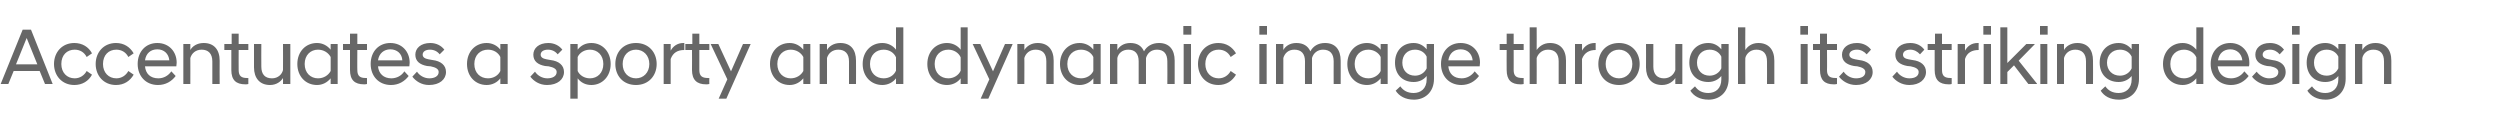 <?xml version="1.0" standalone="no"?>
<!DOCTYPE svg PUBLIC "-//W3C//DTD SVG 1.1//EN" "http://www.w3.org/Graphics/SVG/1.1/DTD/svg11.dtd">
<svg xmlns="http://www.w3.org/2000/svg" version="1.1" width="750px" height="36.4px" viewBox="0 -6 750 36.4" style="top:-6px">
  <desc>Accentuates a sporty and dynamic image through its striking design</desc>
  <defs/>
  <g id="Polygon219743">
    <path d="M 6.8 2.9 L 9.3 2.9 L 15.8 19.2 L 13.5 19.2 L 11.9 15.3 L 4.1 15.3 L 2.5 19.2 L 0.2 19.2 L 6.8 2.9 Z M 4.8 13.3 L 11.2 13.3 L 8 5.4 L 4.8 13.3 Z M 16.2 13.2 C 16.2 9.7 18.6 6.9 22.3 6.9 C 24.7 6.9 26.6 8.1 27.6 10 C 27.6 10 26 11.1 26 11.1 C 25.3 9.7 24 8.9 22.4 8.9 C 20.1 8.9 18.4 10.5 18.4 13.2 C 18.4 15.8 20.1 17.5 22.4 17.5 C 24 17.5 25.3 16.6 26 15.3 C 26 15.3 27.6 16.4 27.6 16.4 C 26.6 18.3 24.7 19.5 22.3 19.5 C 18.6 19.5 16.2 16.7 16.2 13.2 Z M 28.7 13.2 C 28.7 9.7 31.1 6.9 34.8 6.9 C 37.2 6.9 39 8.1 40.1 10 C 40.1 10 38.5 11.1 38.5 11.1 C 37.8 9.7 36.5 8.9 34.9 8.9 C 32.6 8.9 30.9 10.5 30.9 13.2 C 30.9 15.8 32.6 17.5 34.9 17.5 C 36.5 17.5 37.8 16.6 38.5 15.3 C 38.5 15.3 40.1 16.4 40.1 16.4 C 39 18.3 37.2 19.5 34.8 19.5 C 31.1 19.5 28.7 16.7 28.7 13.2 Z M 41.3 13.2 C 41.3 9.5 43.7 6.9 47.2 6.9 C 50.7 6.9 53 9.5 53 12.8 C 53 13.2 52.9 13.6 52.9 13.9 C 52.9 13.9 43.5 13.9 43.5 13.9 C 43.7 16.1 45.1 17.5 47.5 17.5 C 49.1 17.5 50.5 16.7 51.4 15.4 C 51.4 15.4 52.7 16.8 52.7 16.8 C 51.5 18.4 49.7 19.5 47.4 19.5 C 43.7 19.5 41.3 16.8 41.3 13.2 Z M 43.5 12.1 C 43.5 12.1 50.8 12.1 50.8 12.1 C 50.6 10.1 49.2 8.8 47.2 8.8 C 45.2 8.8 43.8 10 43.5 12.1 Z M 55 7.2 L 57.1 7.2 C 57.1 7.2 57.12 9 57.1 9 C 57.7 7.9 59.1 6.9 61.1 6.9 C 64.2 6.9 65.9 8.9 65.9 12.2 C 65.86 12.19 65.9 19.2 65.9 19.2 L 63.7 19.2 C 63.7 19.2 63.7 12.41 63.7 12.4 C 63.7 10.1 62.5 8.9 60.5 8.9 C 58.7 8.9 57.5 10 57.1 11.4 C 57.12 11.35 57.1 19.2 57.1 19.2 L 55 19.2 L 55 7.2 Z M 69.4 15 C 69.41 14.98 69.4 9 69.4 9 L 67.3 9 L 67.3 7.2 L 69.5 7.2 L 69.5 4.1 L 71.6 4.1 L 71.6 7.2 L 74.5 7.2 L 74.5 9 L 71.6 9 C 71.6 9 71.57 15.05 71.6 15 C 71.6 16.8 72.4 17.4 74.1 17.4 C 74.14 17.45 74.5 17.4 74.5 17.4 C 74.5 17.4 74.52 19.22 74.5 19.2 C 74.3 19.3 73.9 19.3 73.6 19.3 C 70.8 19.3 69.4 18 69.4 15 Z M 87.1 19.2 L 84.9 19.2 C 84.9 19.2 84.93 17.38 84.9 17.4 C 84.3 18.4 83 19.5 81 19.5 C 77.9 19.5 76.2 17.4 76.2 14.2 C 76.2 14.18 76.2 7.2 76.2 7.2 L 78.4 7.2 C 78.4 7.2 78.36 13.97 78.4 14 C 78.4 16.3 79.5 17.5 81.6 17.5 C 83.4 17.5 84.6 16.3 84.9 15 C 84.93 15.02 84.9 7.2 84.9 7.2 L 87.1 7.2 L 87.1 19.2 Z M 99.2 17.5 C 98.2 18.7 96.8 19.5 95.1 19.5 C 91.7 19.5 89.2 16.9 89.2 13.2 C 89.2 9.5 91.7 6.9 95.1 6.9 C 96.8 6.9 98.2 7.7 99.2 8.9 C 99.17 8.88 99.2 7.2 99.2 7.2 L 101.3 7.2 L 101.3 19.2 L 99.2 19.2 C 99.2 19.2 99.17 17.5 99.2 17.5 Z M 99.2 15.3 C 99.2 15.3 99.2 11.1 99.2 11.1 C 98.5 9.8 97.1 8.9 95.4 8.9 C 93.2 8.9 91.4 10.5 91.4 13.2 C 91.4 15.9 93.2 17.5 95.4 17.5 C 97.1 17.5 98.5 16.6 99.2 15.3 Z M 105 15 C 105 14.98 105 9 105 9 L 102.9 9 L 102.9 7.2 L 105 7.2 L 105 4.1 L 107.2 4.1 L 107.2 7.2 L 110.1 7.2 L 110.1 9 L 107.2 9 C 107.2 9 107.16 15.05 107.2 15 C 107.2 16.8 108 17.4 109.7 17.4 C 109.73 17.45 110.1 17.4 110.1 17.4 C 110.1 17.4 110.11 19.22 110.1 19.2 C 109.8 19.3 109.5 19.3 109.2 19.3 C 106.4 19.3 105 18 105 15 Z M 111.2 13.2 C 111.2 9.5 113.6 6.9 117.1 6.9 C 120.6 6.9 122.9 9.5 122.9 12.8 C 122.9 13.2 122.8 13.6 122.8 13.9 C 122.8 13.9 113.4 13.9 113.4 13.9 C 113.6 16.1 115.1 17.5 117.4 17.5 C 119 17.5 120.5 16.7 121.3 15.4 C 121.3 15.4 122.6 16.8 122.6 16.8 C 121.4 18.4 119.6 19.5 117.3 19.5 C 113.6 19.5 111.2 16.8 111.2 13.2 Z M 113.4 12.1 C 113.4 12.1 120.7 12.1 120.7 12.1 C 120.6 10.1 119.1 8.8 117.1 8.8 C 115.2 8.8 113.7 10 113.4 12.1 Z M 123.7 17 C 123.7 17 125.1 15.5 125.1 15.5 C 125.8 16.6 127.2 17.5 128.8 17.5 C 130.3 17.5 131.6 16.9 131.6 15.6 C 131.6 14.7 130.7 14.2 129.2 13.9 C 129.2 13.9 128.1 13.8 128.1 13.8 C 126 13.4 124.6 12.4 124.6 10.4 C 124.6 8.5 126.2 6.9 129.1 6.9 C 130.9 6.9 132.4 7.7 133.3 8.9 C 133.3 8.9 131.9 10.3 131.9 10.3 C 131.2 9.4 130.2 8.9 129 8.9 C 127.5 8.9 126.8 9.6 126.8 10.4 C 126.8 11.2 127.5 11.6 128.6 11.8 C 128.6 11.8 129.7 12 129.7 12 C 132.3 12.3 133.8 13.6 133.8 15.6 C 133.8 17.8 131.9 19.5 128.7 19.5 C 126.4 19.5 124.7 18.3 123.7 17 Z M 150.1 17.5 C 149.2 18.7 147.7 19.5 146 19.5 C 142.6 19.5 140.1 16.9 140.1 13.2 C 140.1 9.5 142.6 6.9 146 6.9 C 147.7 6.9 149.2 7.7 150.1 8.9 C 150.12 8.88 150.1 7.2 150.1 7.2 L 152.3 7.2 L 152.3 19.2 L 150.1 19.2 C 150.1 19.2 150.12 17.5 150.1 17.5 Z M 150.1 15.3 C 150.1 15.3 150.1 11.1 150.1 11.1 C 149.5 9.8 148.1 8.9 146.4 8.9 C 144.1 8.9 142.3 10.5 142.3 13.2 C 142.3 15.9 144.1 17.5 146.4 17.5 C 148.1 17.5 149.5 16.6 150.1 15.3 Z M 159.1 17 C 159.1 17 160.5 15.5 160.5 15.5 C 161.2 16.6 162.6 17.5 164.2 17.5 C 165.7 17.5 167 16.9 167 15.6 C 167 14.7 166.1 14.2 164.6 13.9 C 164.6 13.9 163.5 13.8 163.5 13.8 C 161.4 13.4 160 12.4 160 10.4 C 160 8.5 161.6 6.9 164.5 6.9 C 166.3 6.9 167.8 7.7 168.7 8.9 C 168.7 8.9 167.3 10.3 167.3 10.3 C 166.6 9.4 165.6 8.9 164.4 8.9 C 162.9 8.9 162.2 9.6 162.2 10.4 C 162.2 11.2 162.9 11.6 164 11.8 C 164 11.8 165.1 12 165.1 12 C 167.7 12.3 169.2 13.6 169.2 15.6 C 169.2 17.8 167.3 19.5 164.1 19.5 C 161.8 19.5 160.1 18.3 159.1 17 Z M 171.1 7.2 L 173.3 7.2 C 173.3 7.2 173.28 8.88 173.3 8.9 C 174.2 7.7 175.6 6.9 177.4 6.9 C 180.7 6.9 183.2 9.5 183.2 13.2 C 183.2 16.9 180.7 19.5 177.4 19.5 C 175.6 19.5 174.2 18.7 173.3 17.5 C 173.28 17.52 173.3 23.6 173.3 23.6 L 171.1 23.6 L 171.1 7.2 Z M 181 13.2 C 181 10.5 179.2 8.9 177 8.9 C 175.3 8.9 173.9 9.8 173.3 11.1 C 173.3 11.1 173.3 15.3 173.3 15.3 C 173.9 16.6 175.3 17.5 177 17.5 C 179.2 17.5 181 15.9 181 13.2 Z M 184.6 13.2 C 184.6 9.7 186.9 6.9 190.8 6.9 C 194.6 6.9 197 9.7 197 13.2 C 197 16.7 194.6 19.5 190.8 19.5 C 186.9 19.5 184.6 16.7 184.6 13.2 Z M 194.8 13.2 C 194.8 10.6 193 8.9 190.8 8.9 C 188.5 8.9 186.8 10.6 186.8 13.2 C 186.8 15.8 188.5 17.5 190.8 17.5 C 193 17.5 194.8 15.8 194.8 13.2 Z M 199.1 7.2 L 201.2 7.2 C 201.2 7.2 201.21 9.24 201.2 9.2 C 201.9 7.9 203.2 6.9 205 6.9 C 205 6.91 205.3 6.9 205.3 6.9 C 205.3 6.9 205.27 9 205.3 9 C 203.3 9 201.9 9.8 201.2 11.7 C 201.21 11.71 201.2 19.2 201.2 19.2 L 199.1 19.2 L 199.1 7.2 Z M 207.6 15 C 207.64 14.98 207.6 9 207.6 9 L 205.6 9 L 205.6 7.2 L 207.7 7.2 L 207.7 4.1 L 209.8 4.1 L 209.8 7.2 L 212.8 7.2 L 212.8 9 L 209.8 9 C 209.8 9 209.8 15.05 209.8 15 C 209.8 16.8 210.6 17.4 212.4 17.4 C 212.37 17.45 212.8 17.4 212.8 17.4 C 212.8 17.4 212.76 19.22 212.8 19.2 C 212.5 19.3 212.1 19.3 211.8 19.3 C 209.1 19.3 207.6 18 207.6 15 Z M 218.2 17.8 L 213.2 7.2 L 215.5 7.2 L 219.3 15.4 L 222.9 7.2 L 225.2 7.2 L 217.9 23.6 L 215.6 23.6 L 218.2 17.8 Z M 241 17.5 C 240 18.7 238.6 19.5 236.9 19.5 C 233.5 19.5 231 16.9 231 13.2 C 231 9.5 233.5 6.9 236.9 6.9 C 238.6 6.9 240 7.7 241 8.9 C 240.96 8.88 241 7.2 241 7.2 L 243.1 7.2 L 243.1 19.2 L 241 19.2 C 241 19.2 240.96 17.5 241 17.5 Z M 241 15.3 C 241 15.3 241 11.1 241 11.1 C 240.3 9.8 238.9 8.9 237.2 8.9 C 235 8.9 233.2 10.5 233.2 13.2 C 233.2 15.9 235 17.5 237.2 17.5 C 238.9 17.5 240.3 16.6 241 15.3 Z M 245.9 7.2 L 248.1 7.2 C 248.1 7.2 248.11 9 248.1 9 C 248.7 7.9 250.1 6.9 252.1 6.9 C 255.2 6.9 256.8 8.9 256.8 12.2 C 256.84 12.19 256.8 19.2 256.8 19.2 L 254.7 19.2 C 254.7 19.2 254.68 12.41 254.7 12.4 C 254.7 10.1 253.5 8.9 251.5 8.9 C 249.7 8.9 248.5 10 248.1 11.4 C 248.11 11.35 248.1 19.2 248.1 19.2 L 245.9 19.2 L 245.9 7.2 Z M 268.8 17.5 C 267.9 18.7 266.4 19.5 264.7 19.5 C 261.3 19.5 258.8 16.9 258.8 13.2 C 258.8 9.5 261.3 6.9 264.7 6.9 C 266.4 6.9 267.9 7.7 268.8 8.9 C 268.79 8.88 268.8 2.2 268.8 2.2 L 271 2.2 L 271 19.2 L 268.8 19.2 C 268.8 19.2 268.79 17.5 268.8 17.5 Z M 268.8 15.2 C 268.8 15.2 268.8 11.2 268.8 11.2 C 268.2 9.8 266.8 8.9 265.1 8.9 C 262.8 8.9 261 10.5 261 13.2 C 261 15.9 262.8 17.5 265.1 17.5 C 266.8 17.5 268.2 16.6 268.8 15.2 Z M 288.2 17.5 C 287.3 18.7 285.8 19.5 284.1 19.5 C 280.7 19.5 278.2 16.9 278.2 13.2 C 278.2 9.5 280.7 6.9 284.1 6.9 C 285.8 6.9 287.3 7.7 288.2 8.9 C 288.19 8.88 288.2 2.2 288.2 2.2 L 290.3 2.2 L 290.3 19.2 L 288.2 19.2 C 288.2 19.2 288.19 17.5 288.2 17.5 Z M 288.2 15.2 C 288.2 15.2 288.2 11.2 288.2 11.2 C 287.6 9.8 286.1 8.9 284.5 8.9 C 282.2 8.9 280.4 10.5 280.4 13.2 C 280.4 15.9 282.2 17.5 284.5 17.5 C 286.1 17.5 287.6 16.6 288.2 15.2 Z M 296.8 17.8 L 291.8 7.2 L 294.1 7.2 L 297.9 15.4 L 301.5 7.2 L 303.8 7.2 L 296.5 23.6 L 294.2 23.6 L 296.8 17.8 Z M 305.2 7.2 L 307.3 7.2 C 307.3 7.2 307.34 9 307.3 9 C 308 7.9 309.3 6.9 311.3 6.9 C 314.4 6.9 316.1 8.9 316.1 12.2 C 316.07 12.19 316.1 19.2 316.1 19.2 L 313.9 19.2 C 313.9 19.2 313.91 12.41 313.9 12.4 C 313.9 10.1 312.8 8.9 310.7 8.9 C 308.9 8.9 307.7 10 307.3 11.4 C 307.34 11.35 307.3 19.2 307.3 19.2 L 305.2 19.2 L 305.2 7.2 Z M 328 17.5 C 327.1 18.7 325.6 19.5 323.9 19.5 C 320.5 19.5 318 16.9 318 13.2 C 318 9.5 320.5 6.9 323.9 6.9 C 325.6 6.9 327.1 7.7 328 8.9 C 328.03 8.88 328 7.2 328 7.2 L 330.2 7.2 L 330.2 19.2 L 328 19.2 C 328 19.2 328.03 17.5 328 17.5 Z M 328 15.3 C 328 15.3 328 11.1 328 11.1 C 327.4 9.8 326 8.9 324.3 8.9 C 322 8.9 320.2 10.5 320.2 13.2 C 320.2 15.9 322 17.5 324.3 17.5 C 326 17.5 327.4 16.6 328 15.3 Z M 350.2 12.4 C 350.2 10.1 349.1 8.9 347.1 8.9 C 345.3 8.9 344.2 10 343.8 11.4 C 343.79 11.35 343.8 19.2 343.8 19.2 L 341.6 19.2 C 341.6 19.2 341.63 12.41 341.6 12.4 C 341.6 10.1 340.5 8.9 338.5 8.9 C 336.7 8.9 335.5 10 335.2 11.4 C 335.18 11.35 335.2 19.2 335.2 19.2 L 333 19.2 L 333 7.2 L 335.2 7.2 C 335.2 7.2 335.18 9 335.2 9 C 335.8 7.9 337.1 6.9 339.1 6.9 C 341.2 6.9 342.5 7.8 343.2 9.4 C 344 7.9 345.6 6.9 347.7 6.9 C 350.8 6.9 352.4 8.9 352.4 12.2 C 352.41 12.19 352.4 19.2 352.4 19.2 L 350.2 19.2 C 350.2 19.2 350.25 12.41 350.2 12.4 Z M 355.1 7.2 L 357.3 7.2 L 357.3 19.2 L 355.1 19.2 L 355.1 7.2 Z M 355 1.8 L 357.4 1.8 L 357.4 4.4 L 355 4.4 L 355 1.8 Z M 359.4 13.2 C 359.4 9.7 361.8 6.9 365.5 6.9 C 367.9 6.9 369.7 8.1 370.8 10 C 370.8 10 369.2 11.1 369.2 11.1 C 368.5 9.7 367.2 8.9 365.6 8.9 C 363.3 8.9 361.6 10.5 361.6 13.2 C 361.6 15.8 363.3 17.5 365.6 17.5 C 367.2 17.5 368.5 16.6 369.2 15.3 C 369.2 15.3 370.8 16.4 370.8 16.4 C 369.7 18.3 367.9 19.5 365.5 19.5 C 361.8 19.5 359.4 16.7 359.4 13.2 Z M 377.8 7.2 L 380 7.2 L 380 19.2 L 377.8 19.2 L 377.8 7.2 Z M 377.8 1.8 L 380.1 1.8 L 380.1 4.4 L 377.8 4.4 L 377.8 1.8 Z M 400.1 12.4 C 400.1 10.1 399 8.9 396.9 8.9 C 395.2 8.9 394 10 393.6 11.4 C 393.62 11.35 393.6 19.2 393.6 19.2 L 391.5 19.2 C 391.5 19.2 391.46 12.41 391.5 12.4 C 391.5 10.1 390.4 8.9 388.3 8.9 C 386.5 8.9 385.4 10 385 11.4 C 385 11.35 385 19.2 385 19.2 L 382.8 19.2 L 382.8 7.2 L 385 7.2 C 385 7.2 385 9 385 9 C 385.6 7.9 386.9 6.9 388.9 6.9 C 391 6.9 392.4 7.8 393.1 9.4 C 393.9 7.9 395.4 6.9 397.5 6.9 C 400.6 6.9 402.2 8.9 402.2 12.2 C 402.23 12.19 402.2 19.2 402.2 19.2 L 400.1 19.2 C 400.1 19.2 400.07 12.41 400.1 12.4 Z M 414.2 17.5 C 413.2 18.7 411.8 19.5 410.1 19.5 C 406.7 19.5 404.2 16.9 404.2 13.2 C 404.2 9.5 406.7 6.9 410.1 6.9 C 411.8 6.9 413.2 7.7 414.2 8.9 C 414.18 8.88 414.2 7.2 414.2 7.2 L 416.3 7.2 L 416.3 19.2 L 414.2 19.2 C 414.2 19.2 414.18 17.5 414.2 17.5 Z M 414.2 15.3 C 414.2 15.3 414.2 11.1 414.2 11.1 C 413.6 9.8 412.1 8.9 410.5 8.9 C 408.2 8.9 406.4 10.5 406.4 13.2 C 406.4 15.9 408.2 17.5 410.5 17.5 C 412.1 17.5 413.6 16.6 414.2 15.3 Z M 418.5 12.8 C 418.5 9.3 420.7 6.9 424.1 6.9 C 425.8 6.9 427.1 7.7 428 8.8 C 428.01 8.81 428 7.2 428 7.2 L 430.2 7.2 C 430.2 7.2 430.17 17.62 430.2 17.6 C 430.2 21.8 427.3 23.9 424.2 23.9 C 421.6 23.9 419.7 22.8 418.7 21.2 C 418.7 21.2 420.1 19.9 420.1 19.9 C 421 21.2 422.3 21.9 424.1 21.9 C 426.2 21.9 428 20.6 428 17.8 C 428 17.8 428 16.8 428 16.8 C 427.1 17.9 425.8 18.6 424.1 18.6 C 420.7 18.6 418.5 16.3 418.5 12.8 Z M 428 14.5 C 428 14.5 428 11 428 11 C 427.4 9.7 426.1 8.9 424.5 8.9 C 422.2 8.9 420.7 10.5 420.7 12.8 C 420.7 15.1 422.2 16.7 424.5 16.7 C 426.1 16.7 427.4 15.8 428 14.5 Z M 432.3 13.2 C 432.3 9.5 434.7 6.9 438.2 6.9 C 441.7 6.9 444 9.5 444 12.8 C 444 13.2 443.9 13.6 443.9 13.9 C 443.9 13.9 434.5 13.9 434.5 13.9 C 434.7 16.1 436.1 17.5 438.5 17.5 C 440.1 17.5 441.5 16.7 442.4 15.4 C 442.4 15.4 443.7 16.8 443.7 16.8 C 442.5 18.4 440.7 19.5 438.4 19.5 C 434.7 19.5 432.3 16.8 432.3 13.2 Z M 434.5 12.1 C 434.5 12.1 441.8 12.1 441.8 12.1 C 441.6 10.1 440.2 8.8 438.2 8.8 C 436.2 8.8 434.8 10 434.5 12.1 Z M 452 15 C 451.96 14.98 452 9 452 9 L 449.9 9 L 449.9 7.2 L 452 7.2 L 452 4.1 L 454.1 4.1 L 454.1 7.2 L 457.1 7.2 L 457.1 9 L 454.1 9 C 454.1 9 454.12 15.05 454.1 15 C 454.1 16.8 454.9 17.4 456.7 17.4 C 456.69 17.45 457.1 17.4 457.1 17.4 C 457.1 17.4 457.07 19.22 457.1 19.2 C 456.8 19.3 456.4 19.3 456.1 19.3 C 453.4 19.3 452 18 452 15 Z M 458.9 2.2 L 461 2.2 C 461 2.2 461.03 9.05 461 9 C 461.7 8 463 6.9 465 6.9 C 468.1 6.9 469.8 8.9 469.8 12.2 C 469.77 12.19 469.8 19.2 469.8 19.2 L 467.6 19.2 C 467.6 19.2 467.61 12.41 467.6 12.4 C 467.6 10.1 466.5 8.9 464.4 8.9 C 462.4 8.9 461.3 10.4 461 11.4 C 461.03 11.35 461 19.2 461 19.2 L 458.9 19.2 L 458.9 2.2 Z M 472.5 7.2 L 474.6 7.2 C 474.6 7.2 474.64 9.24 474.6 9.2 C 475.3 7.9 476.6 6.9 478.4 6.9 C 478.43 6.91 478.7 6.9 478.7 6.9 C 478.7 6.9 478.69 9 478.7 9 C 476.8 9 475.3 9.8 474.6 11.7 C 474.64 11.71 474.6 19.2 474.6 19.2 L 472.5 19.2 L 472.5 7.2 Z M 479.5 13.2 C 479.5 9.7 481.8 6.9 485.7 6.9 C 489.5 6.9 491.9 9.7 491.9 13.2 C 491.9 16.7 489.5 19.5 485.7 19.5 C 481.8 19.5 479.5 16.7 479.5 13.2 Z M 489.7 13.2 C 489.7 10.6 487.9 8.9 485.7 8.9 C 483.4 8.9 481.7 10.6 481.7 13.2 C 481.7 15.8 483.4 17.5 485.7 17.5 C 487.9 17.5 489.7 15.8 489.7 13.2 Z M 504.7 19.2 L 502.6 19.2 C 502.6 19.2 502.57 17.38 502.6 17.4 C 502 18.4 500.6 19.5 498.6 19.5 C 495.5 19.5 493.8 17.4 493.8 14.2 C 493.84 14.18 493.8 7.2 493.8 7.2 L 496 7.2 C 496 7.2 496 13.97 496 14 C 496 16.3 497.2 17.5 499.2 17.5 C 501 17.5 502.2 16.3 502.6 15 C 502.57 15.02 502.6 7.2 502.6 7.2 L 504.7 7.2 L 504.7 19.2 Z M 506.8 12.8 C 506.8 9.3 509.1 6.9 512.5 6.9 C 514.2 6.9 515.5 7.7 516.4 8.8 C 516.4 8.81 516.4 7.2 516.4 7.2 L 518.6 7.2 C 518.6 7.2 518.56 17.62 518.6 17.6 C 518.6 21.8 515.7 23.9 512.6 23.9 C 509.9 23.9 508.1 22.8 507.1 21.2 C 507.1 21.2 508.5 19.9 508.5 19.9 C 509.4 21.2 510.7 21.9 512.5 21.9 C 514.6 21.9 516.4 20.6 516.4 17.8 C 516.4 17.8 516.4 16.8 516.4 16.8 C 515.5 17.9 514.1 18.6 512.5 18.6 C 509.1 18.6 506.8 16.3 506.8 12.8 Z M 516.4 14.5 C 516.4 14.5 516.4 11 516.4 11 C 515.8 9.7 514.5 8.9 512.9 8.9 C 510.6 8.9 509.1 10.5 509.1 12.8 C 509.1 15.1 510.6 16.7 512.9 16.7 C 514.5 16.7 515.8 15.8 516.4 14.5 Z M 521.4 2.2 L 523.6 2.2 C 523.6 2.2 523.55 9.05 523.6 9 C 524.2 8 525.5 6.9 527.5 6.9 C 530.6 6.9 532.3 8.9 532.3 12.2 C 532.29 12.19 532.3 19.2 532.3 19.2 L 530.1 19.2 C 530.1 19.2 530.13 12.41 530.1 12.4 C 530.1 10.1 529 8.9 526.9 8.9 C 524.9 8.9 523.8 10.4 523.6 11.4 C 523.55 11.35 523.6 19.2 523.6 19.2 L 521.4 19.2 L 521.4 2.2 Z M 540.2 7.2 L 542.3 7.2 L 542.3 19.2 L 540.2 19.2 L 540.2 7.2 Z M 540.1 1.8 L 542.4 1.8 L 542.4 4.4 L 540.1 4.4 L 540.1 1.8 Z M 546 15 C 545.99 14.98 546 9 546 9 L 543.9 9 L 543.9 7.2 L 546 7.2 L 546 4.1 L 548.1 4.1 L 548.1 7.2 L 551.1 7.2 L 551.1 9 L 548.1 9 C 548.1 9 548.15 15.05 548.1 15 C 548.1 16.8 548.9 17.4 550.7 17.4 C 550.72 17.45 551.1 17.4 551.1 17.4 C 551.1 17.4 551.1 19.22 551.1 19.2 C 550.8 19.3 550.5 19.3 550.1 19.3 C 547.4 19.3 546 18 546 15 Z M 551.7 17 C 551.7 17 553.1 15.5 553.1 15.5 C 553.8 16.6 555.2 17.5 556.8 17.5 C 558.4 17.5 559.6 16.9 559.6 15.6 C 559.6 14.7 558.7 14.2 557.2 13.9 C 557.2 13.9 556.2 13.8 556.2 13.8 C 554 13.4 552.6 12.4 552.6 10.4 C 552.6 8.5 554.2 6.9 557.1 6.9 C 558.9 6.9 560.4 7.7 561.3 8.9 C 561.3 8.9 560 10.3 560 10.3 C 559.2 9.4 558.2 8.9 557.1 8.9 C 555.6 8.9 554.8 9.6 554.8 10.4 C 554.8 11.2 555.5 11.6 556.6 11.8 C 556.6 11.8 557.7 12 557.7 12 C 560.3 12.3 561.8 13.6 561.8 15.6 C 561.8 17.8 559.9 19.5 556.8 19.5 C 554.5 19.5 552.7 18.3 551.7 17 Z M 567.7 17 C 567.7 17 569.1 15.5 569.1 15.5 C 569.8 16.6 571.2 17.5 572.8 17.5 C 574.4 17.5 575.6 16.9 575.6 15.6 C 575.6 14.7 574.7 14.2 573.2 13.9 C 573.2 13.9 572.2 13.8 572.2 13.8 C 570 13.4 568.6 12.4 568.6 10.4 C 568.6 8.5 570.2 6.9 573.1 6.9 C 575 6.9 576.4 7.7 577.3 8.9 C 577.3 8.9 576 10.3 576 10.3 C 575.2 9.4 574.2 8.9 573.1 8.9 C 571.6 8.9 570.9 9.6 570.9 10.4 C 570.9 11.2 571.5 11.6 572.6 11.8 C 572.6 11.8 573.7 12 573.7 12 C 576.3 12.3 577.8 13.6 577.8 15.6 C 577.8 17.8 575.9 19.5 572.8 19.5 C 570.5 19.5 568.7 18.3 567.7 17 Z M 580.4 15 C 580.43 14.98 580.4 9 580.4 9 L 578.3 9 L 578.3 7.2 L 580.5 7.2 L 580.5 4.1 L 582.6 4.1 L 582.6 7.2 L 585.5 7.2 L 585.5 9 L 582.6 9 C 582.6 9 582.59 15.05 582.6 15 C 582.6 16.8 583.4 17.4 585.2 17.4 C 585.16 17.45 585.5 17.4 585.5 17.4 C 585.5 17.4 585.54 19.22 585.5 19.2 C 585.3 19.3 584.9 19.3 584.6 19.3 C 581.8 19.3 580.4 18 580.4 15 Z M 587.3 7.2 L 589.5 7.2 C 589.5 7.2 589.5 9.24 589.5 9.2 C 590.2 7.9 591.4 6.9 593.3 6.9 C 593.29 6.91 593.6 6.9 593.6 6.9 C 593.6 6.9 593.56 9 593.6 9 C 591.6 9 590.1 9.8 589.5 11.7 C 589.5 11.71 589.5 19.2 589.5 19.2 L 587.3 19.2 L 587.3 7.2 Z M 595.1 7.2 L 597.3 7.2 L 597.3 19.2 L 595.1 19.2 L 595.1 7.2 Z M 595 1.8 L 597.3 1.8 L 597.3 4.4 L 595 4.4 L 595 1.8 Z M 600.1 2.2 L 602.2 2.2 L 602.2 12.9 L 607.9 7.2 L 610.4 7.2 L 610.4 7.3 L 605.6 12.2 L 611.1 19.1 L 611.1 19.2 L 608.5 19.2 L 604.2 13.6 L 602.2 15.6 L 602.2 19.2 L 600.1 19.2 L 600.1 2.2 Z M 612.1 7.2 L 614.2 7.2 L 614.2 19.2 L 612.1 19.2 L 612.1 7.2 Z M 612 1.8 L 614.3 1.8 L 614.3 4.4 L 612 4.4 L 612 1.8 Z M 617.1 7.2 L 619.2 7.2 C 619.2 7.2 619.21 9 619.2 9 C 619.8 7.9 621.2 6.9 623.2 6.9 C 626.3 6.9 627.9 8.9 627.9 12.2 C 627.95 12.19 627.9 19.2 627.9 19.2 L 625.8 19.2 C 625.8 19.2 625.79 12.41 625.8 12.4 C 625.8 10.1 624.6 8.9 622.6 8.9 C 620.8 8.9 619.6 10 619.2 11.4 C 619.21 11.35 619.2 19.2 619.2 19.2 L 617.1 19.2 L 617.1 7.2 Z M 629.9 12.8 C 629.9 9.3 632.2 6.9 635.6 6.9 C 637.3 6.9 638.6 7.7 639.5 8.8 C 639.49 8.81 639.5 7.2 639.5 7.2 L 641.7 7.2 C 641.7 7.2 641.65 17.62 641.7 17.6 C 641.7 21.8 638.8 23.9 635.7 23.9 C 633 23.9 631.2 22.8 630.2 21.2 C 630.2 21.2 631.6 19.9 631.6 19.9 C 632.5 21.2 633.8 21.9 635.6 21.9 C 637.7 21.9 639.5 20.6 639.5 17.8 C 639.5 17.8 639.5 16.8 639.5 16.8 C 638.6 17.9 637.2 18.6 635.6 18.6 C 632.2 18.6 629.9 16.3 629.9 12.8 Z M 639.5 14.5 C 639.5 14.5 639.5 11 639.5 11 C 638.9 9.7 637.6 8.9 636 8.9 C 633.7 8.9 632.1 10.5 632.1 12.8 C 632.1 15.1 633.7 16.7 636 16.7 C 637.6 16.7 638.9 15.8 639.5 14.5 Z M 658.9 17.5 C 657.9 18.7 656.5 19.5 654.8 19.5 C 651.4 19.5 648.9 16.9 648.9 13.2 C 648.9 9.5 651.4 6.9 654.8 6.9 C 656.5 6.9 657.9 7.7 658.9 8.9 C 658.88 8.88 658.9 2.2 658.9 2.2 L 661 2.2 L 661 19.2 L 658.9 19.2 C 658.9 19.2 658.88 17.5 658.9 17.5 Z M 658.9 15.2 C 658.9 15.2 658.9 11.2 658.9 11.2 C 658.3 9.8 656.8 8.9 655.2 8.9 C 652.9 8.9 651.1 10.5 651.1 13.2 C 651.1 15.9 652.9 17.5 655.2 17.5 C 656.8 17.5 658.3 16.6 658.9 15.2 Z M 663.2 13.2 C 663.2 9.5 665.6 6.9 669.1 6.9 C 672.5 6.9 674.8 9.5 674.8 12.8 C 674.8 13.2 674.8 13.6 674.7 13.9 C 674.7 13.9 665.3 13.9 665.3 13.9 C 665.6 16.1 667 17.5 669.3 17.5 C 671 17.5 672.4 16.7 673.3 15.4 C 673.3 15.4 674.6 16.8 674.6 16.8 C 673.4 18.4 671.6 19.5 669.3 19.5 C 665.6 19.5 663.2 16.8 663.2 13.2 Z M 665.4 12.1 C 665.4 12.1 672.7 12.1 672.7 12.1 C 672.5 10.1 671 8.8 669.1 8.8 C 667.1 8.8 665.7 10 665.4 12.1 Z M 675.6 17 C 675.6 17 677 15.5 677 15.5 C 677.8 16.6 679.2 17.5 680.7 17.5 C 682.3 17.5 683.5 16.9 683.5 15.6 C 683.5 14.7 682.6 14.2 681.2 13.9 C 681.2 13.9 680.1 13.8 680.1 13.8 C 678 13.4 676.6 12.4 676.6 10.4 C 676.6 8.5 678.1 6.9 681 6.9 C 682.9 6.9 684.3 7.7 685.2 8.9 C 685.2 8.9 683.9 10.3 683.9 10.3 C 683.1 9.4 682.2 8.9 681 8.9 C 679.5 8.9 678.8 9.6 678.8 10.4 C 678.8 11.2 679.5 11.6 680.6 11.8 C 680.6 11.8 681.6 12 681.6 12 C 684.3 12.3 685.7 13.6 685.7 15.6 C 685.7 17.8 683.8 19.5 680.7 19.5 C 678.4 19.5 676.6 18.3 675.6 17 Z M 687.7 7.2 L 689.8 7.2 L 689.8 19.2 L 687.7 19.2 L 687.7 7.2 Z M 687.6 1.8 L 689.9 1.8 L 689.9 4.4 L 687.6 4.4 L 687.6 1.8 Z M 692 12.8 C 692 9.3 694.2 6.9 697.6 6.9 C 699.3 6.9 700.6 7.7 701.5 8.8 C 701.51 8.81 701.5 7.2 701.5 7.2 L 703.7 7.2 C 703.7 7.2 703.67 17.62 703.7 17.6 C 703.7 21.8 700.8 23.9 697.7 23.9 C 695.1 23.9 693.2 22.8 692.2 21.2 C 692.2 21.2 693.6 19.9 693.6 19.9 C 694.5 21.2 695.8 21.9 697.6 21.9 C 699.7 21.9 701.5 20.6 701.5 17.8 C 701.5 17.8 701.5 16.8 701.5 16.8 C 700.6 17.9 699.3 18.6 697.6 18.6 C 694.2 18.6 692 16.3 692 12.8 Z M 701.5 14.5 C 701.5 14.5 701.5 11 701.5 11 C 700.9 9.7 699.6 8.9 698 8.9 C 695.7 8.9 694.2 10.5 694.2 12.8 C 694.2 15.1 695.7 16.7 698 16.7 C 699.6 16.7 700.9 15.8 701.5 14.5 Z M 706.5 7.2 L 708.7 7.2 C 708.7 7.2 708.66 9 708.7 9 C 709.3 7.9 710.6 6.9 712.6 6.9 C 715.7 6.9 717.4 8.9 717.4 12.2 C 717.39 12.19 717.4 19.2 717.4 19.2 L 715.2 19.2 C 715.2 19.2 715.23 12.41 715.2 12.4 C 715.2 10.1 714.1 8.9 712 8.9 C 710.2 8.9 709 10 708.7 11.4 C 708.66 11.35 708.7 19.2 708.7 19.2 L 706.5 19.2 L 706.5 7.2 Z " stroke="none" fill="#676767"/>
  </g>
</svg>